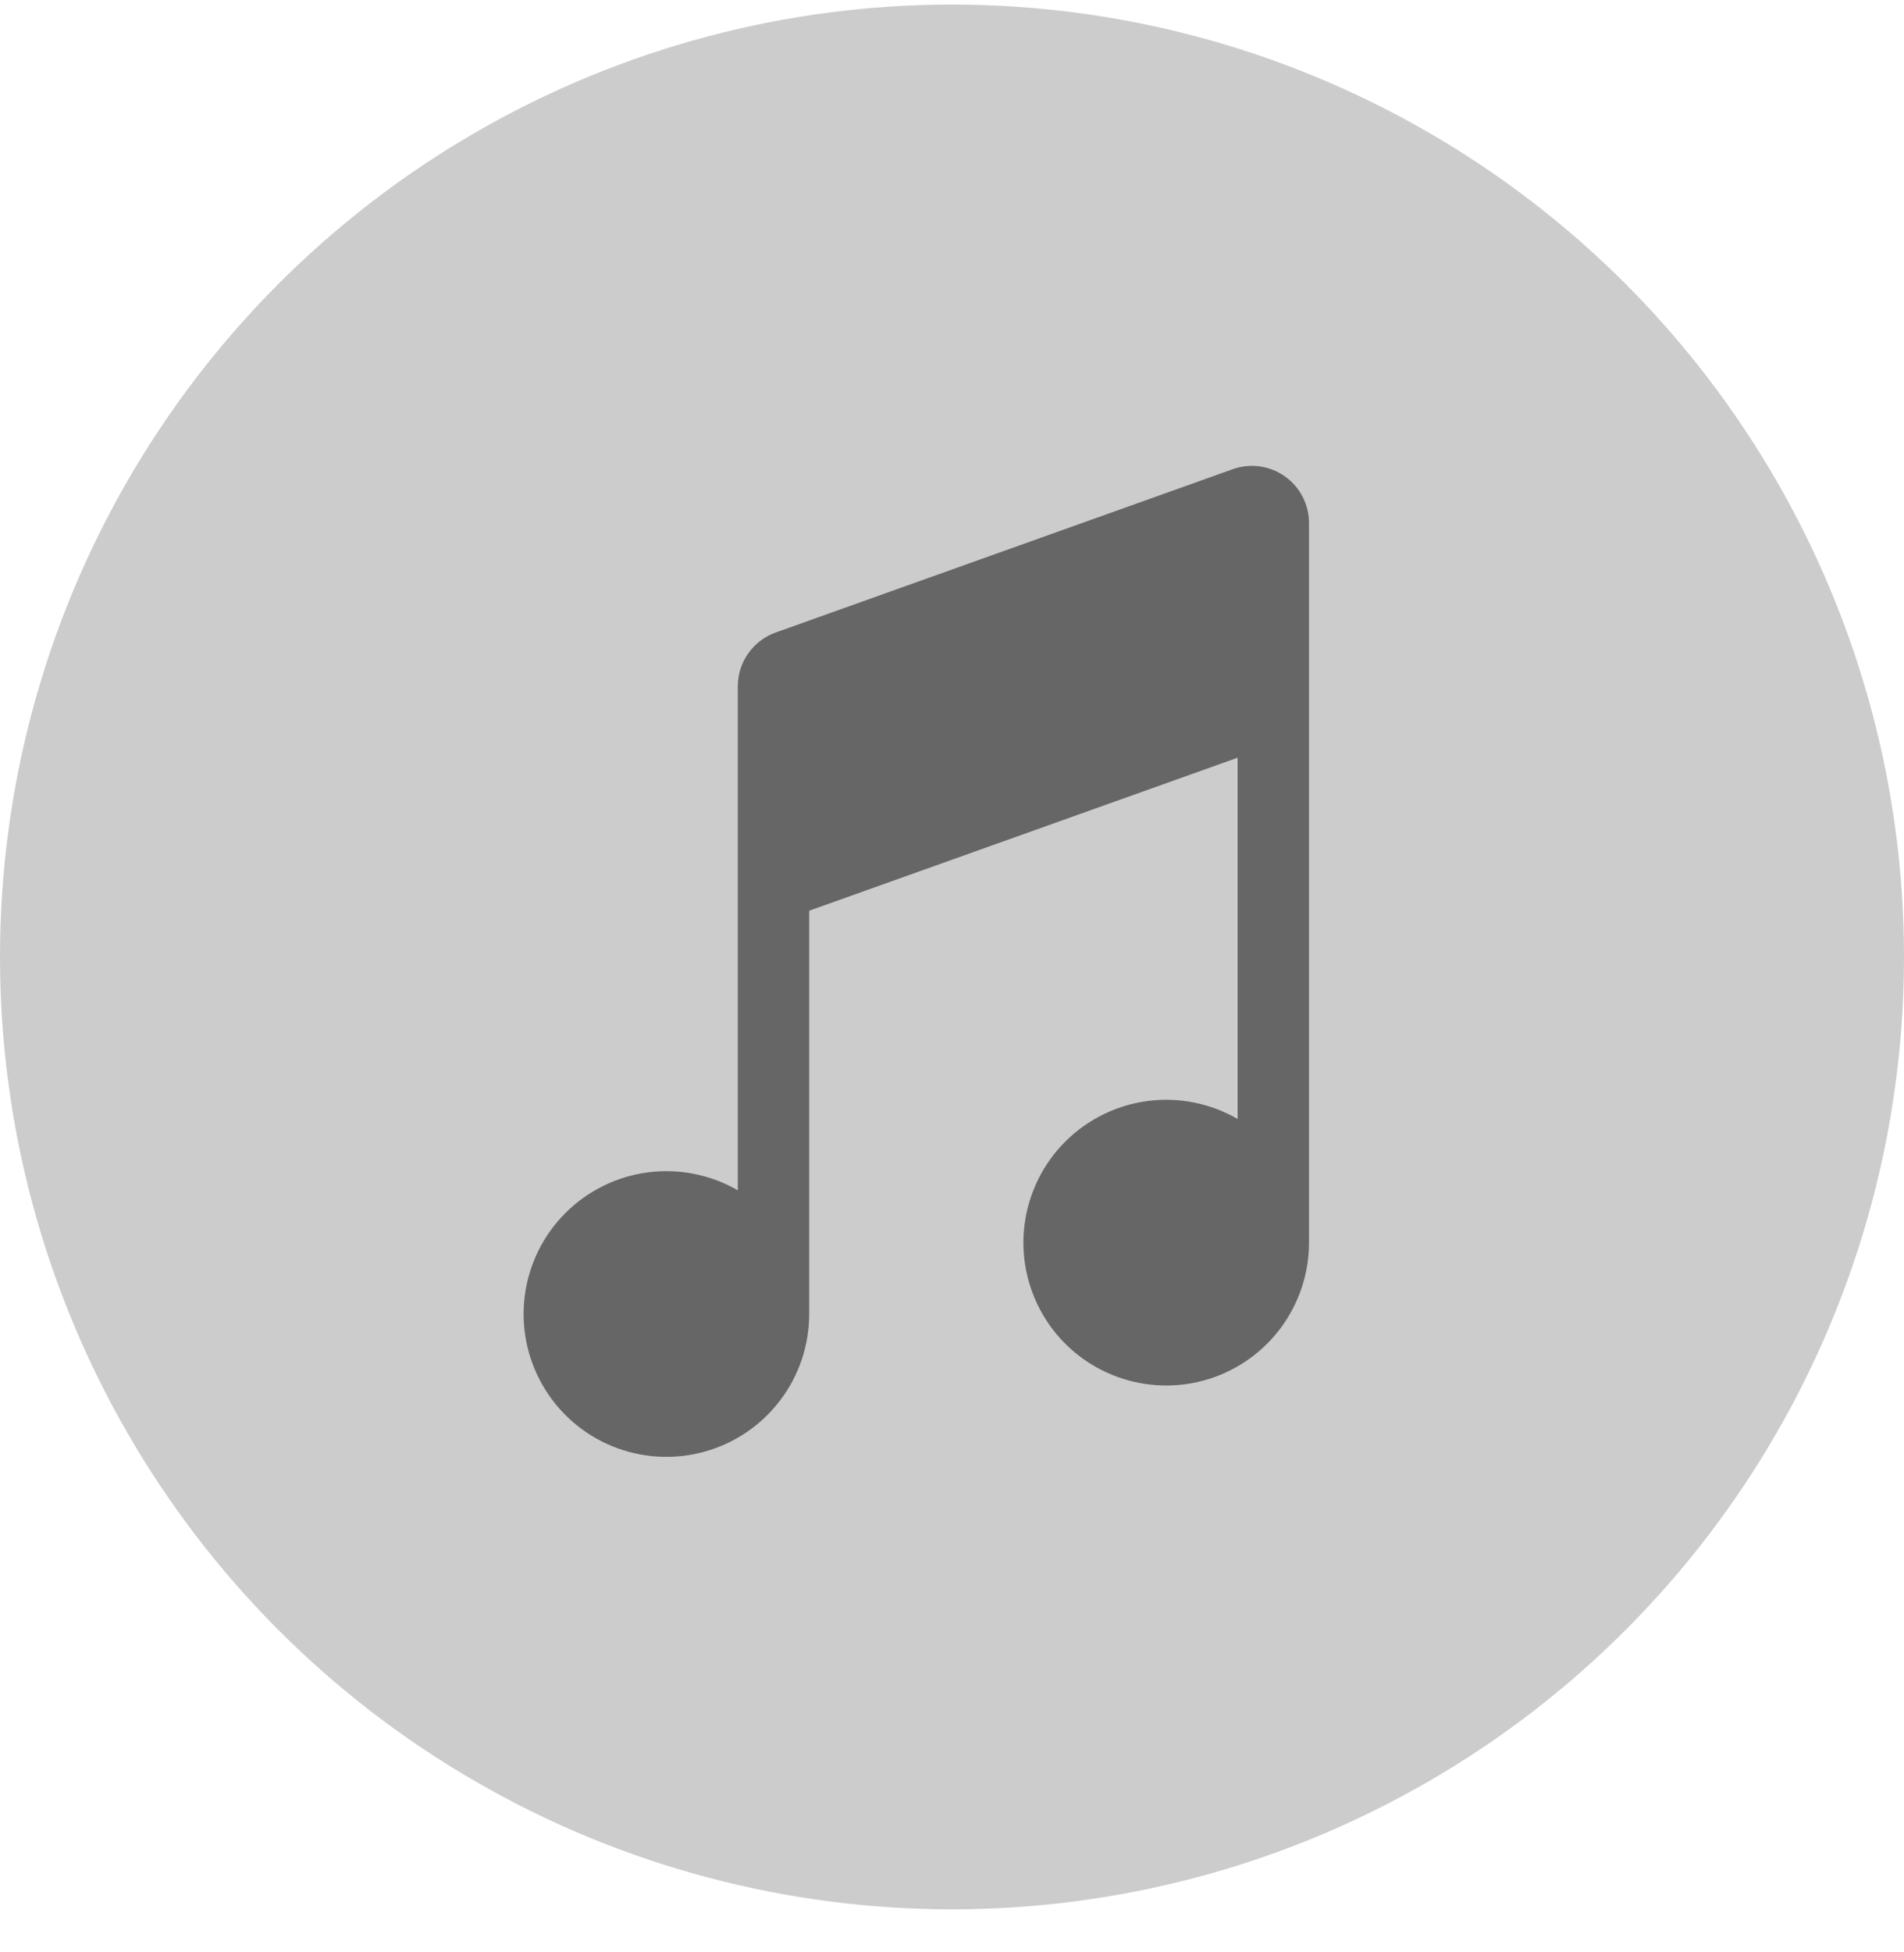 <svg width="40" height="41" viewBox="0 0 40 41" fill="none" xmlns="http://www.w3.org/2000/svg">
<ellipse cx="20" cy="20.096" rx="20" ry="20" fill="#CCCCCC"/>
<path d="M26 15.911V23.498C25.428 23.167 24.763 23.035 24.108 23.121C23.454 23.208 22.846 23.507 22.379 23.974C21.912 24.441 21.612 25.049 21.526 25.704C21.439 26.359 21.572 27.024 21.902 27.596C22.232 28.168 22.742 28.615 23.352 28.867C23.962 29.12 24.639 29.164 25.276 28.994C25.914 28.823 26.478 28.446 26.88 27.922C27.282 27.398 27.5 26.756 27.5 26.096V10.985C27.5 10.792 27.454 10.602 27.366 10.431C27.277 10.26 27.149 10.113 26.991 10.002C26.834 9.891 26.652 9.82 26.461 9.794C26.27 9.768 26.076 9.789 25.895 9.854L16.295 13.283C16.062 13.366 15.861 13.519 15.719 13.722C15.576 13.924 15.5 14.165 15.5 14.412V24.996C14.928 24.666 14.263 24.534 13.609 24.62C12.954 24.706 12.346 25.006 11.879 25.473C11.412 25.939 11.112 26.547 11.026 27.202C10.939 27.857 11.072 28.522 11.402 29.094C11.732 29.666 12.241 30.113 12.851 30.366C13.461 30.618 14.137 30.663 14.775 30.492C15.413 30.322 15.977 29.945 16.379 29.422C16.782 28.898 17 28.256 17 27.596V19.125L26 15.912V15.911Z" fill="#666666"/>
</svg>
